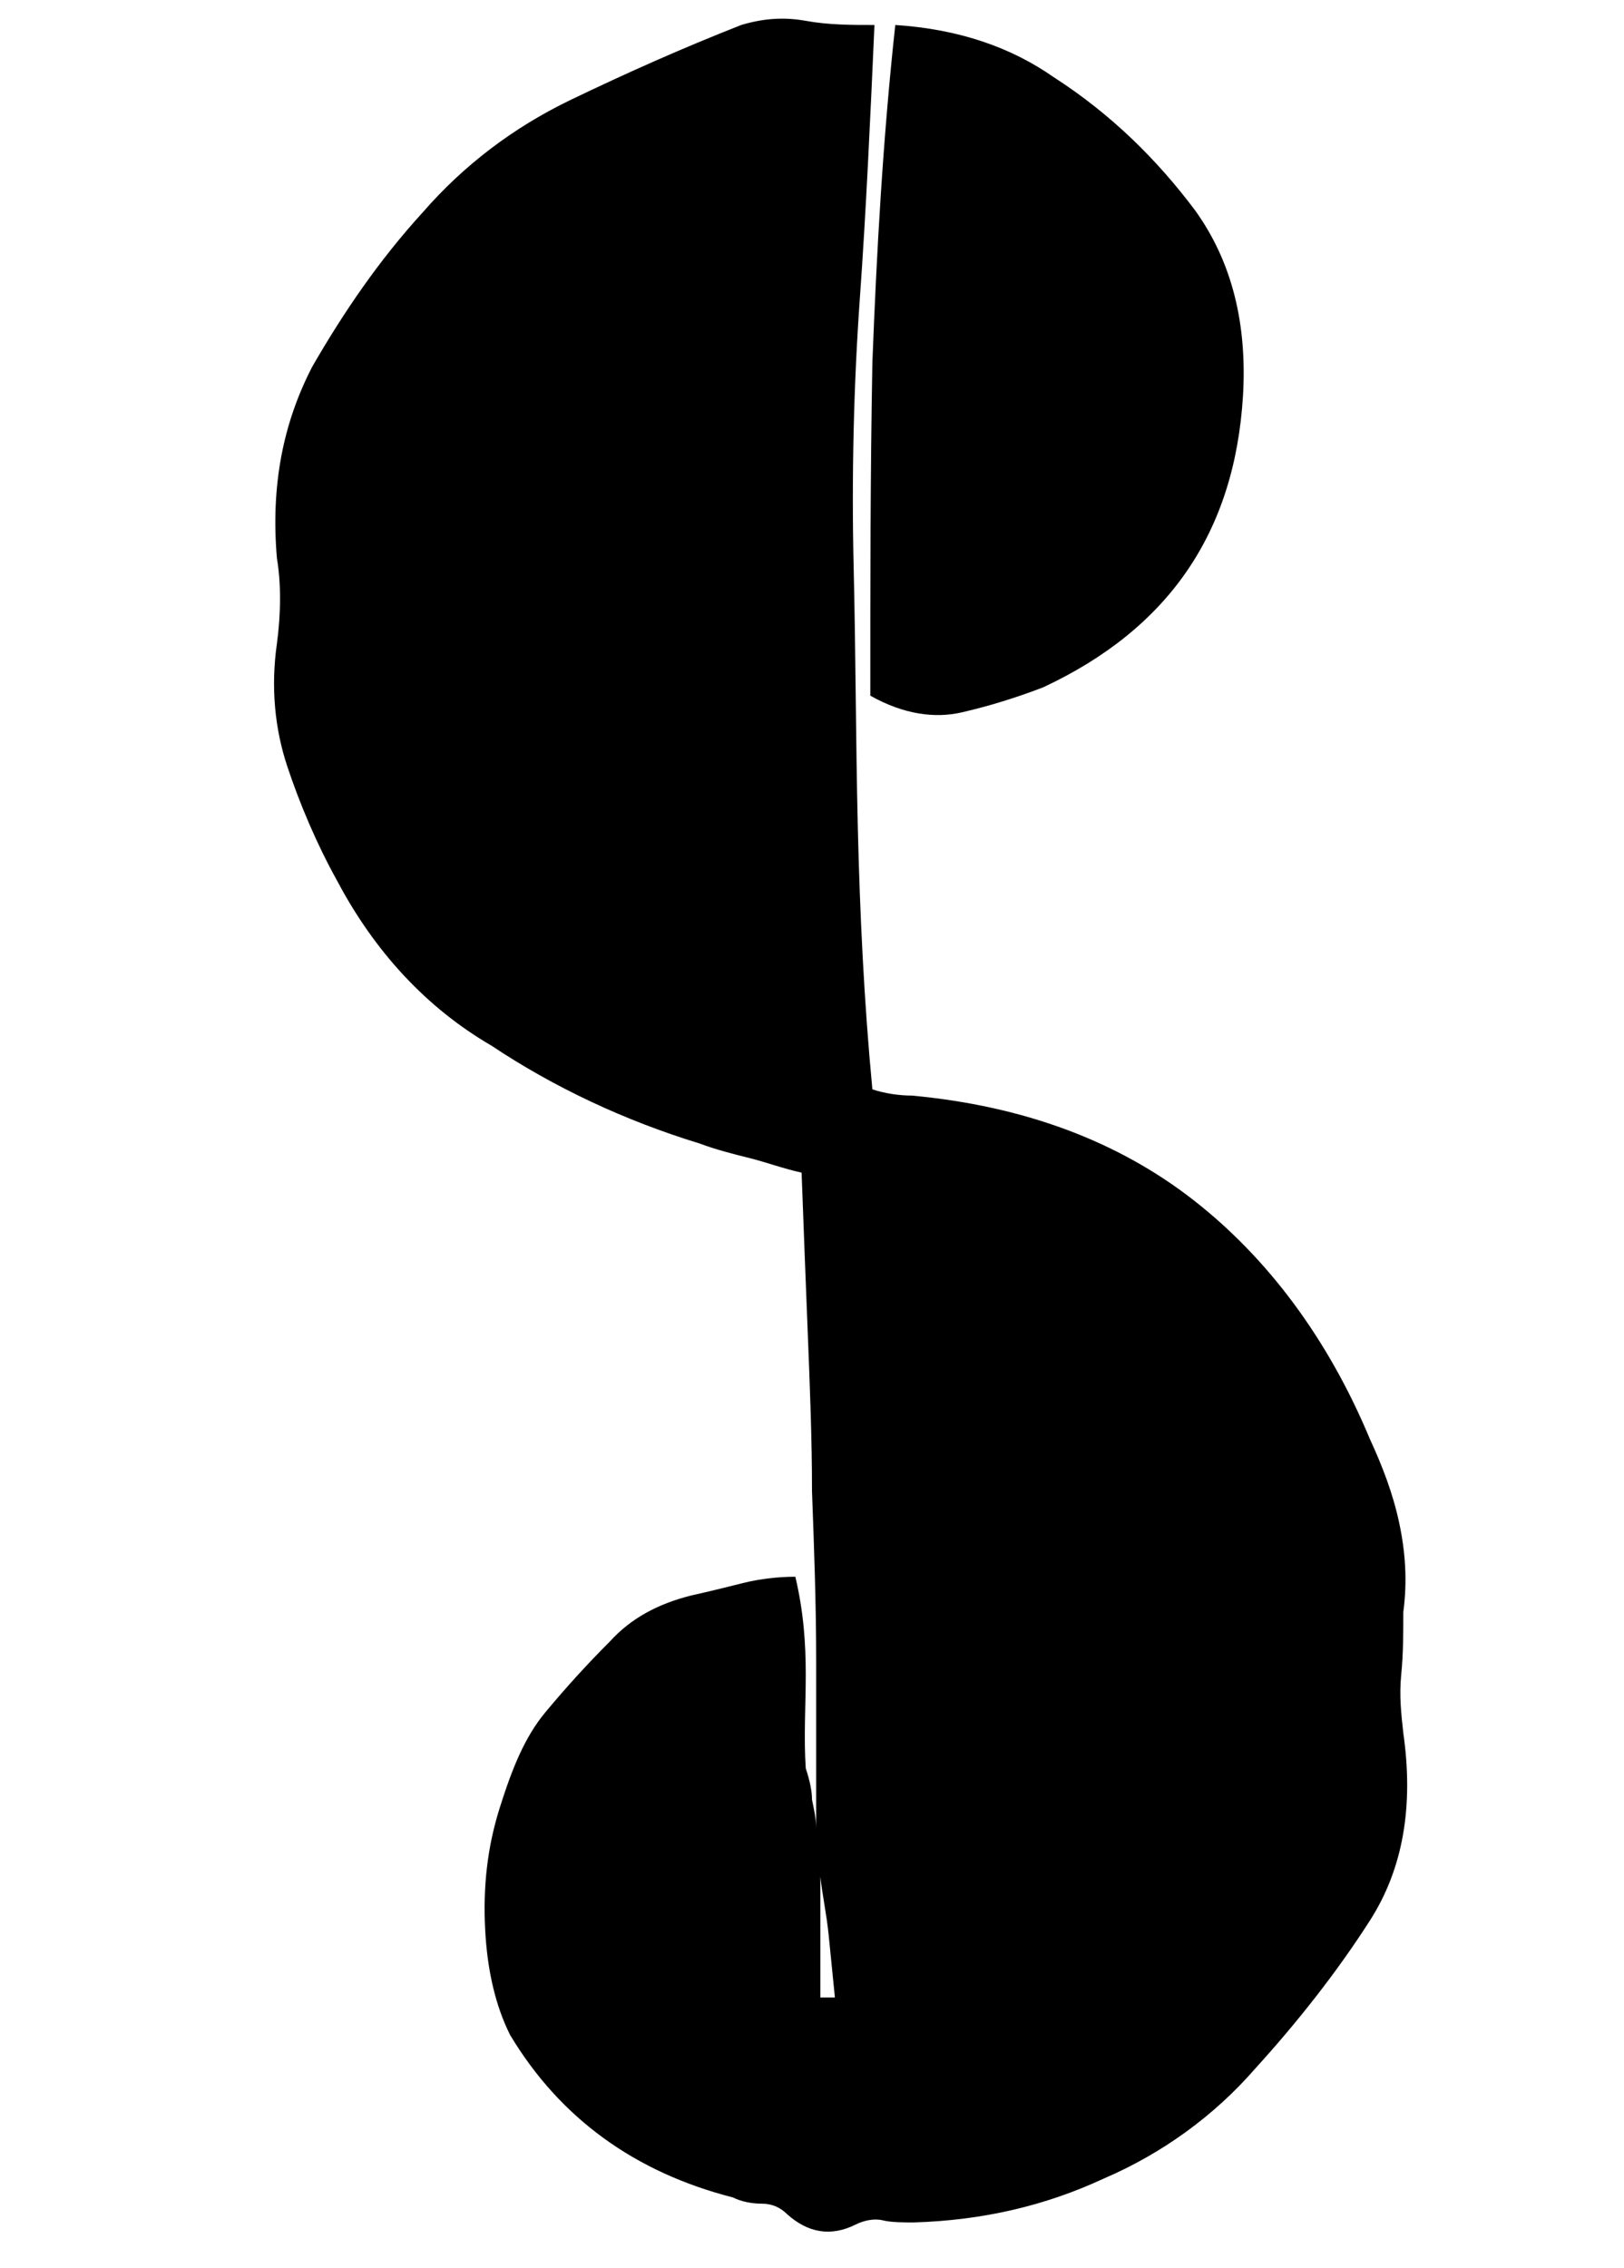 <?xml version="1.0" encoding="utf-8"?>
<!-- Generator: Adobe Illustrator 27.7.0, SVG Export Plug-In . SVG Version: 6.00 Build 0)  -->
<svg version="1.1" id="Layer_1" xmlns="http://www.w3.org/2000/svg" xmlns:xlink="http://www.w3.org/1999/xlink" x="0px" y="0px"
	 viewBox="0 0 78 108.9" style="enable-background:new 0 0 78 108.9;" xml:space="preserve">
<path d="M16.2,42.3c-1-1.8-1.8-3.7-2.4-5.5c-0.6-1.8-0.8-3.8-0.5-5.9c0.2-1.5,0.2-2.9,0-4.1c-0.3-3.5,0.3-6.5,1.7-9.2
	c1.5-2.6,3.2-5.1,5.3-7.4c2-2.3,4.4-4.1,7.1-5.4c2.7-1.3,5.4-2.5,8.2-3.6c1-0.3,2-0.4,3.1-0.2c1.1,0.2,2.2,0.2,3.3,0.2
	c-0.2,4.5-0.4,8.9-0.7,13.1s-0.4,8.6-0.3,12.9c0.1,4.1,0.1,8.3,0.2,12.5s0.3,8.4,0.7,12.6c0.6,0.2,1.3,0.3,1.9,0.3
	c5.4,0.5,9.9,2.2,13.5,5s6.5,6.7,8.5,11.5c0.6,1.3,1.1,2.6,1.4,4c0.3,1.4,0.4,2.8,0.2,4.3c0,1,0,2-0.1,3s0,1.9,0.1,2.8
	c0.5,3.5,0,6.5-1.6,9s-3.5,4.9-5.5,7.1c-2,2.3-4.5,4.1-7.3,5.3c-2.8,1.3-5.8,2-9.1,2.1c-0.5,0-1.1,0-1.5-0.1s-0.9,0-1.3,0.2
	c-1.2,0.6-2.3,0.4-3.3-0.5c-0.3-0.3-0.7-0.5-1.2-0.5s-1-0.1-1.4-0.3c-4.7-1.2-8.3-3.8-10.7-7.8c-0.7-1.4-1.1-3.1-1.2-5.1
	c-0.1-2,0.1-3.9,0.7-5.8s1.2-3.4,2.2-4.6c1-1.2,2-2.3,3.1-3.4c1-1.1,2.3-1.8,3.9-2.2c0.9-0.2,1.7-0.4,2.5-0.6
	c0.8-0.2,1.7-0.3,2.5-0.3c0.4,1.7,0.5,3.2,0.5,4.7s-0.1,3,0,4.5c0.2,0.6,0.3,1.1,0.3,1.5c0.1,0.5,0.2,0.9,0.2,1.4v-8.1
	c0-2.7-0.1-5.4-0.2-8.1c0-2.5-0.1-5-0.2-7.5c-0.1-2.5-0.2-5.1-0.3-7.8c-0.9-0.2-1.7-0.5-2.5-0.7s-1.6-0.4-2.4-0.7
	c-3.6-1.1-7-2.7-10-4.7C20.5,48.4,18,45.7,16.2,42.3L16.2,42.3z M39.4,95.9h0.7c-0.1-1-0.2-2-0.3-3s-0.3-1.9-0.4-2.8L39.4,95.9
	L39.4,95.9z M43,1.2c3.1,0.2,5.6,1.1,7.6,2.5c2.8,1.8,5,4,6.8,6.4c1.8,2.5,2.5,5.5,2.3,8.9c-0.4,6.6-3.6,11.2-9.6,14
	c-1.3,0.5-2.6,0.9-3.9,1.2c-1.3,0.3-2.8,0.1-4.4-0.8c0-5.3,0-10.6,0.1-16C42.1,12.2,42.4,6.7,43,1.2L43,1.2z"/>
</svg>
